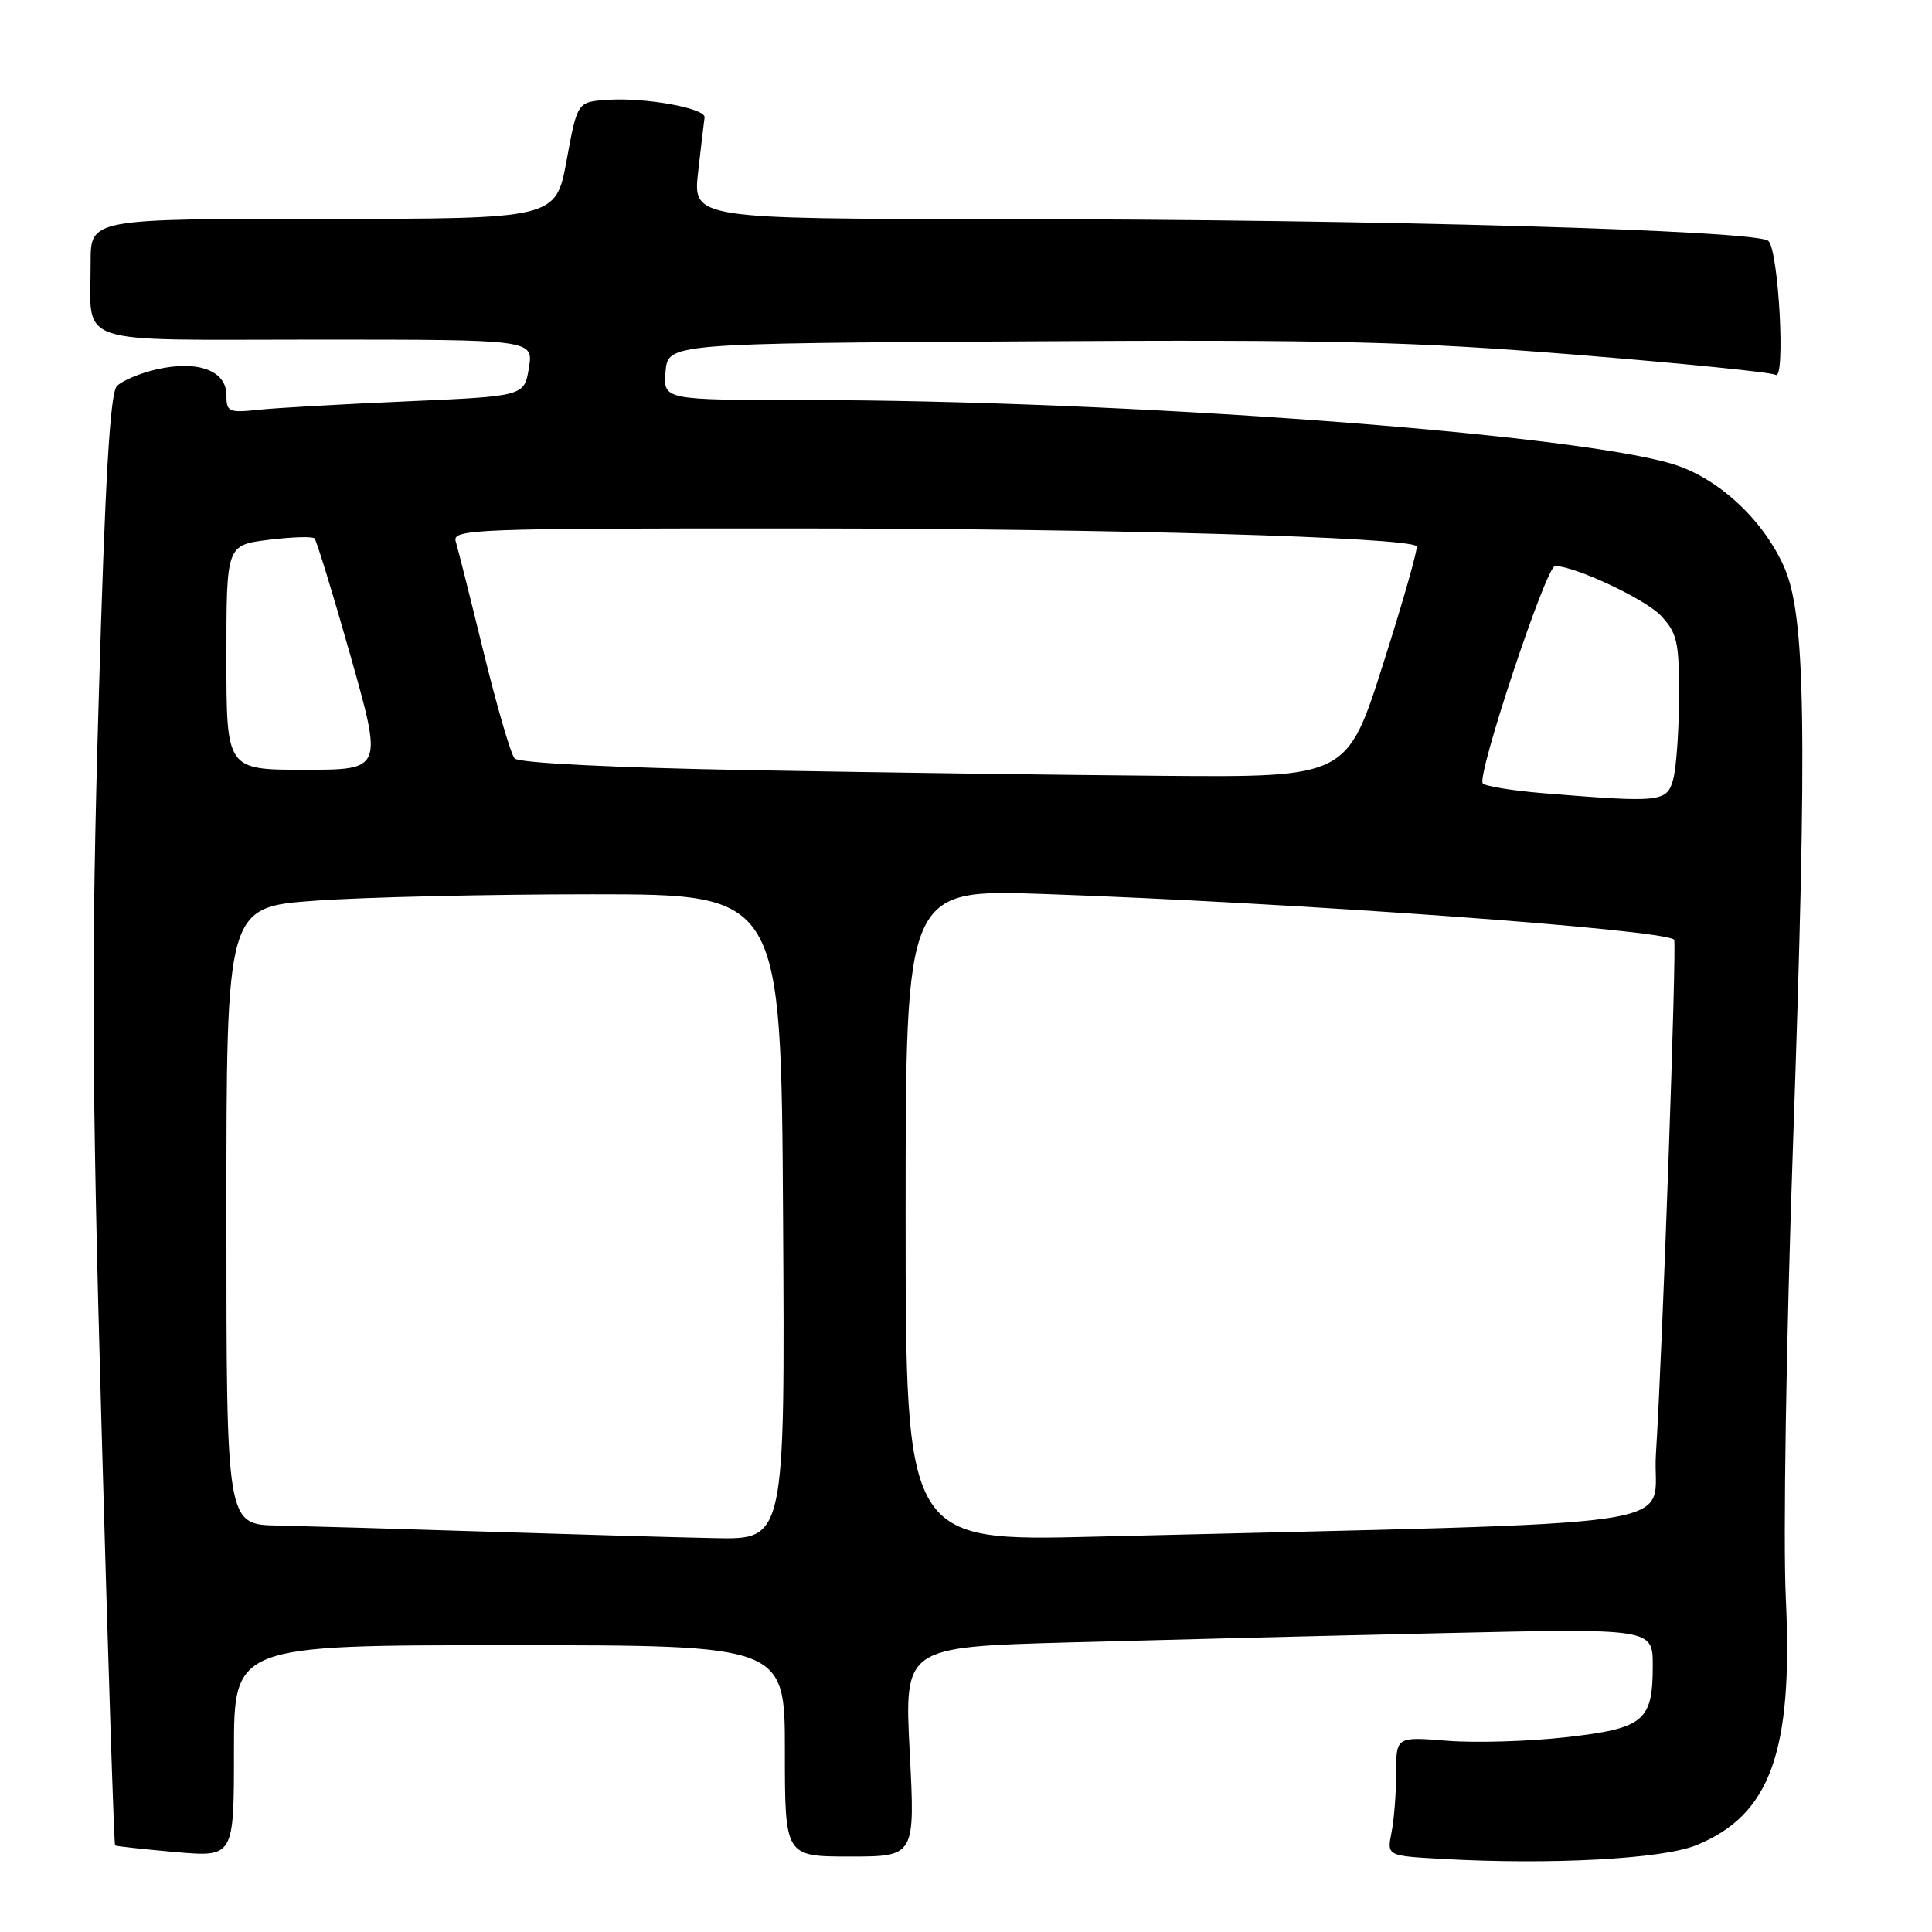 <?xml version="1.0" encoding="UTF-8" standalone="no"?>
<!DOCTYPE svg PUBLIC "-//W3C//DTD SVG 1.1//EN" "http://www.w3.org/Graphics/SVG/1.1/DTD/svg11.dtd" >
<svg xmlns="http://www.w3.org/2000/svg" xmlns:xlink="http://www.w3.org/1999/xlink" version="1.1" viewBox="0 0 256 256">
 <g >
 <path fill="currentColor"
d=" M 224.75 244.51 C 234.57 240.52 237.60 232.15 236.63 211.75 C 236.26 204.07 236.68 177.60 237.58 151.75 C 239.50 96.31 239.27 81.43 236.35 75.00 C 233.49 68.68 227.53 63.24 221.51 61.45 C 207.89 57.40 148.49 53.03 106.69 53.01 C 87.88 53.00 87.88 53.00 88.19 49.25 C 88.50 45.50 88.50 45.50 136.00 45.23 C 176.69 44.99 187.14 45.25 208.89 47.01 C 222.86 48.14 234.73 49.33 235.28 49.67 C 236.61 50.50 235.69 33.29 234.33 31.93 C 232.91 30.51 182.39 29.07 132.65 29.03 C 91.80 29.00 91.80 29.00 92.51 22.75 C 92.90 19.31 93.28 16.08 93.36 15.57 C 93.55 14.35 85.55 12.89 80.50 13.23 C 76.50 13.50 76.50 13.50 75.08 21.25 C 73.65 29.00 73.65 29.00 42.83 29.00 C 12.00 29.00 12.00 29.00 12.01 34.75 C 12.04 46.02 9.07 45.00 41.96 45.00 C 70.69 45.00 70.69 45.00 70.08 48.75 C 69.47 52.50 69.47 52.50 53.99 53.18 C 45.47 53.55 36.59 54.05 34.25 54.30 C 30.30 54.72 30.00 54.58 30.00 52.35 C 30.00 49.11 26.24 47.71 20.81 48.93 C 18.56 49.44 16.16 50.45 15.48 51.17 C 14.58 52.14 13.92 63.55 13.07 93.00 C 12.09 126.71 12.15 142.79 13.45 188.92 C 14.30 219.40 15.11 244.43 15.25 244.53 C 15.39 244.64 18.99 245.03 23.25 245.41 C 31.00 246.08 31.00 246.08 31.00 232.04 C 31.00 218.00 31.00 218.00 67.50 218.00 C 104.00 218.00 104.00 218.00 104.00 232.00 C 104.00 246.00 104.00 246.00 112.63 246.00 C 121.26 246.00 121.26 246.00 120.54 232.12 C 119.83 218.24 119.83 218.24 141.66 217.63 C 153.67 217.30 175.99 216.74 191.25 216.40 C 219.00 215.77 219.00 215.77 219.00 220.70 C 219.00 228.08 217.86 229.02 207.44 230.20 C 202.52 230.75 195.46 230.96 191.75 230.66 C 185.00 230.12 185.00 230.12 185.00 234.93 C 185.00 237.58 184.72 241.14 184.38 242.83 C 183.77 245.91 183.77 245.91 191.13 246.32 C 205.54 247.12 220.27 246.33 224.75 244.51 Z  M 64.50 202.95 C 52.95 202.58 40.46 202.22 36.75 202.14 C 30.00 202.00 30.00 202.00 30.00 161.10 C 30.00 120.20 30.00 120.20 41.75 119.35 C 48.21 118.88 64.75 118.50 78.50 118.50 C 103.50 118.50 103.50 118.50 103.76 161.25 C 104.02 204.00 104.02 204.00 94.76 203.81 C 89.67 203.71 76.05 203.32 64.50 202.95 Z  M 120.00 161.03 C 120.00 117.83 120.00 117.83 138.25 118.46 C 171.42 119.61 220.42 123.15 221.83 124.51 C 222.20 124.87 220.29 179.00 219.42 192.63 C 218.76 202.84 227.40 201.57 145.25 203.61 C 120.00 204.24 120.00 204.24 120.00 161.03 Z  M 204.33 105.09 C 200.39 104.76 196.85 104.19 196.48 103.81 C 195.60 102.93 204.87 75.00 206.05 75.00 C 208.68 75.00 218.01 79.38 220.09 81.59 C 222.24 83.89 222.50 85.06 222.48 92.33 C 222.47 96.82 222.12 101.74 221.71 103.25 C 220.88 106.30 220.10 106.38 204.33 105.09 Z  M 99.30 102.05 C 81.17 101.72 68.73 101.10 68.19 100.50 C 67.69 99.95 65.85 93.65 64.10 86.50 C 62.35 79.35 60.68 72.71 60.39 71.75 C 59.90 70.10 62.53 70.00 106.18 70.02 C 146.87 70.04 186.51 71.18 187.71 72.37 C 187.93 72.59 185.95 79.58 183.30 87.89 C 178.50 103.00 178.50 103.00 154.00 102.80 C 140.53 102.69 115.91 102.35 99.30 102.05 Z  M 30.00 87.12 C 30.00 72.23 30.00 72.23 35.58 71.53 C 38.66 71.15 41.40 71.06 41.67 71.34 C 41.95 71.62 44.10 78.63 46.45 86.92 C 50.71 102.00 50.71 102.00 40.36 102.00 C 30.00 102.00 30.00 102.00 30.00 87.12 Z "/>
</g>
</svg>